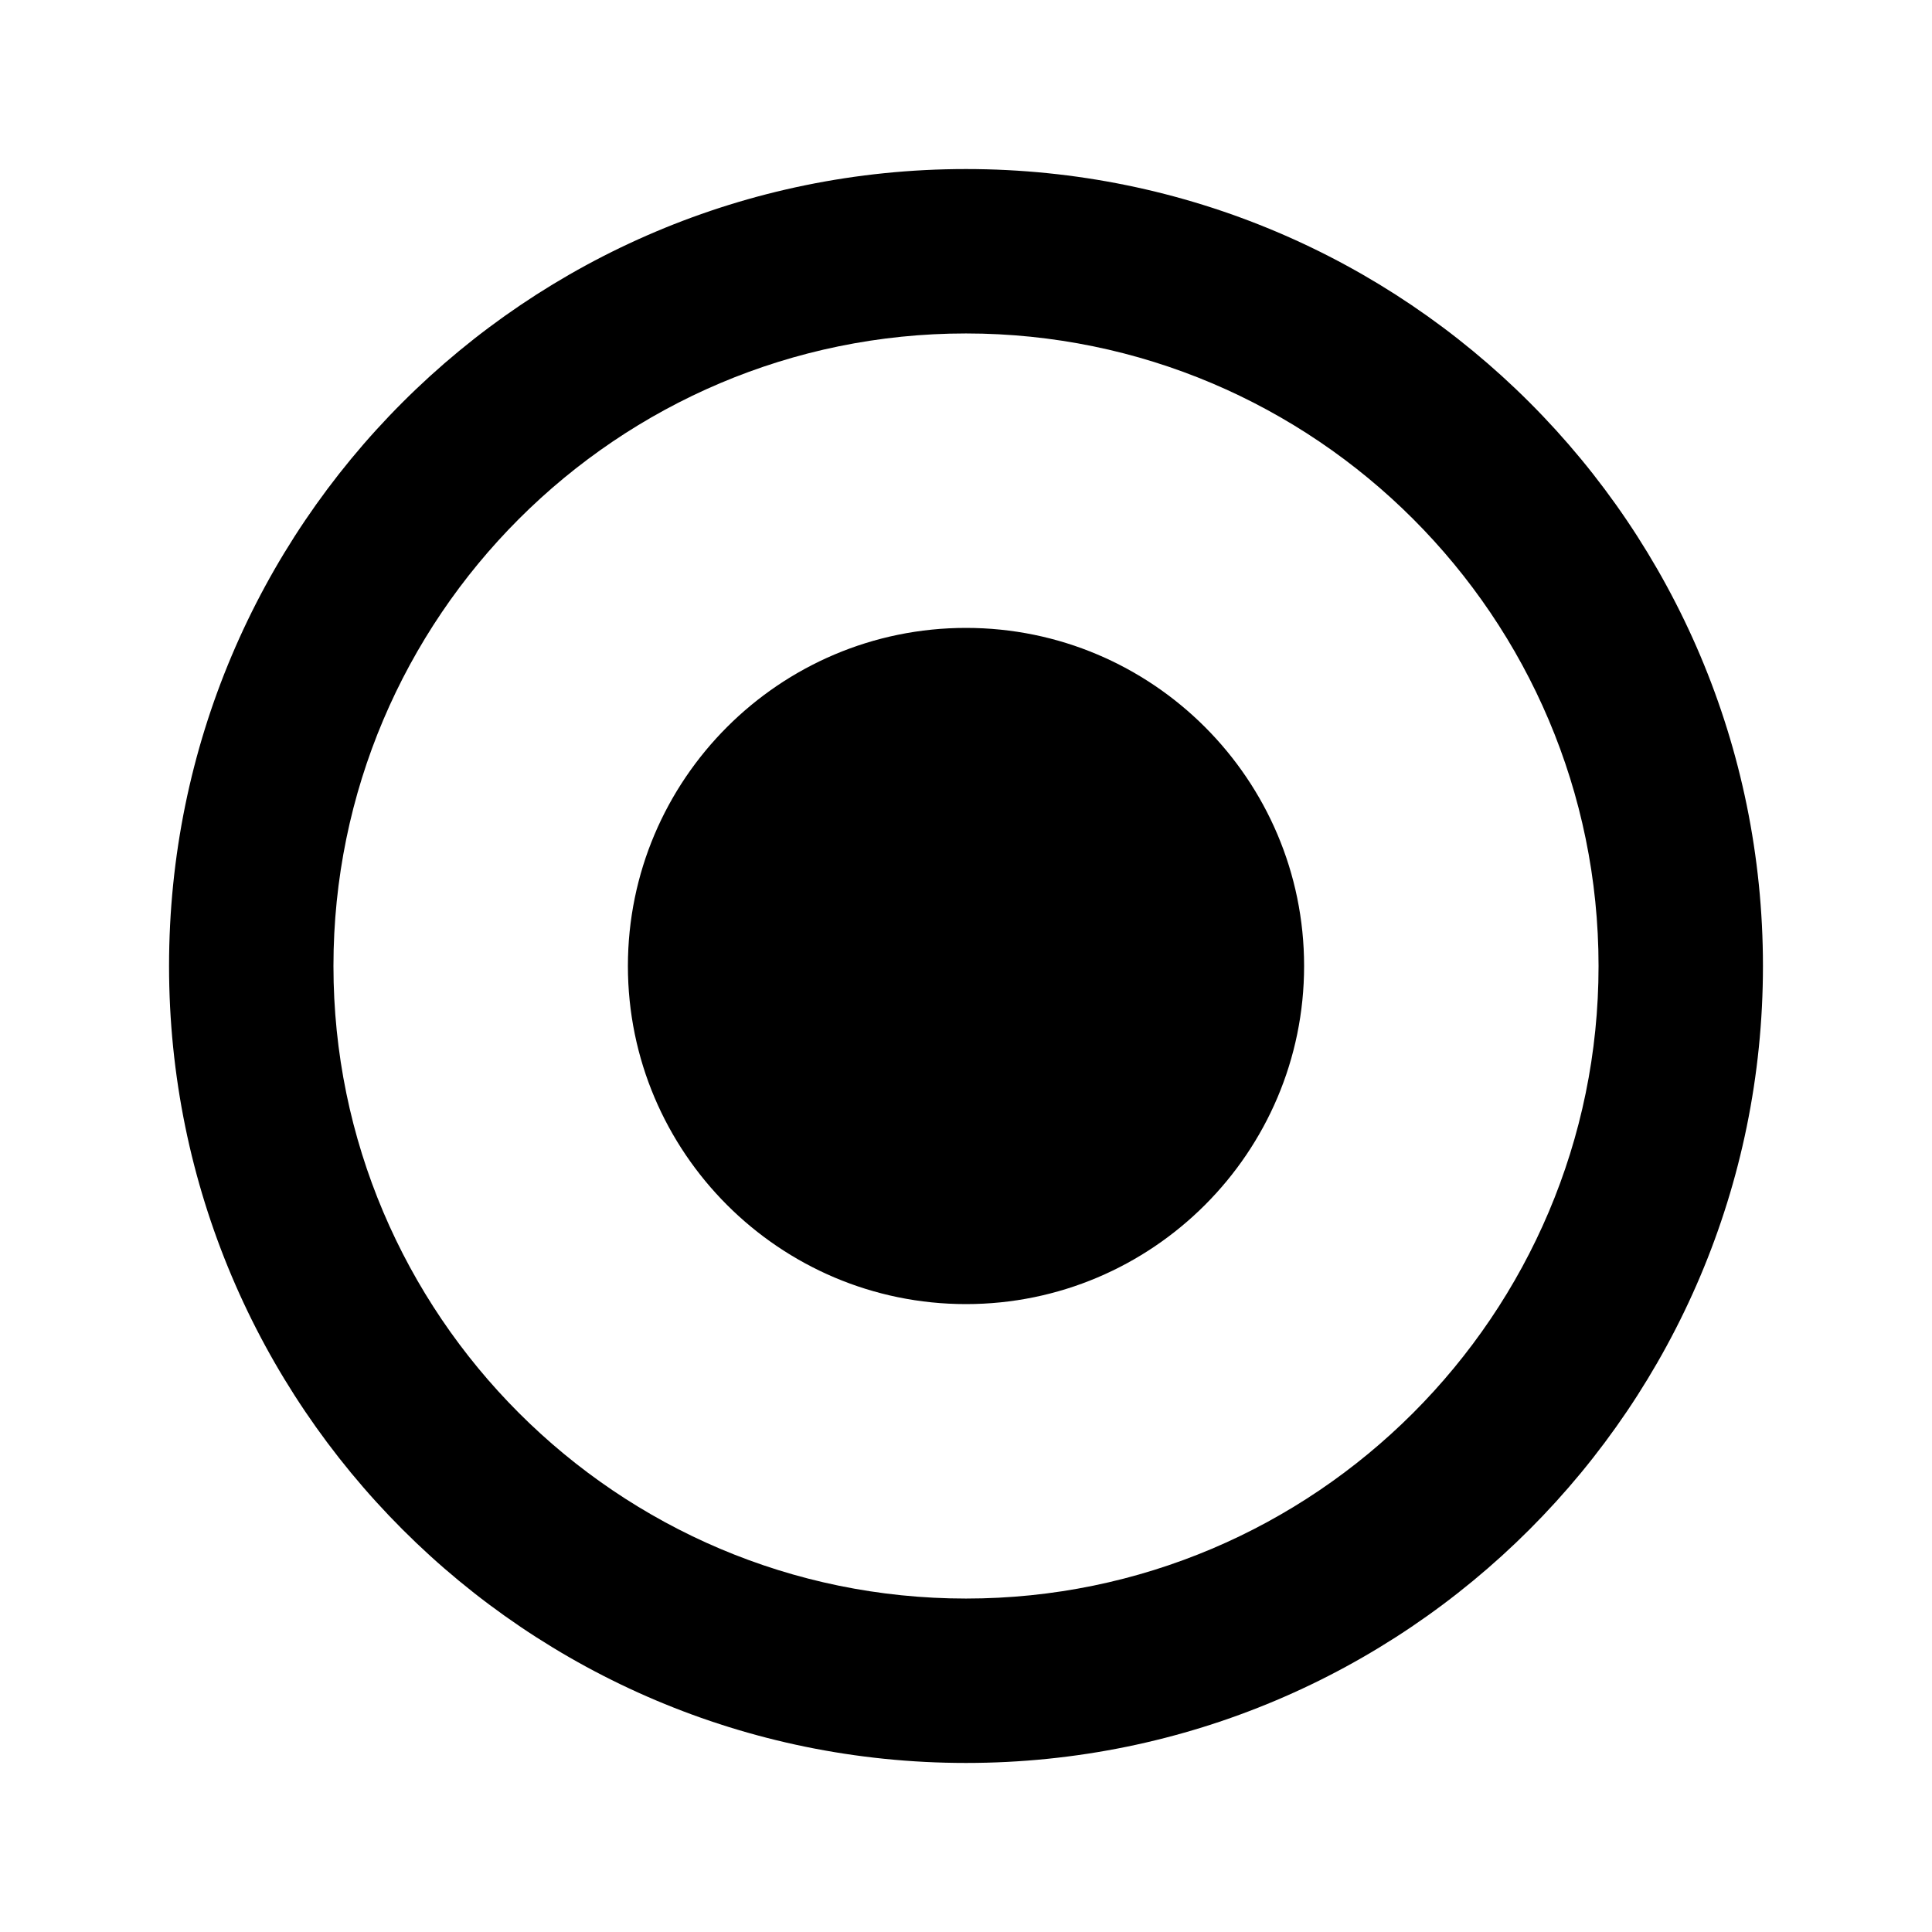 <svg xmlns="http://www.w3.org/2000/svg" width="32" height="32" viewBox="0 0 32 32"><path d="M21.6 16c0 3.088-2.512 5.6-5.6 5.6s-5.6-2.512-5.6-5.6 2.512-5.6 5.6-5.6c3.088 0 5.6 2.512 5.6 5.6zm7.6 0c0 7.287-5.91 13.2-13.2 13.2S2.8 23.286 2.8 16C2.8 8.707 8.71 2.8 16 2.8S29.2 8.707 29.2 16zm-2.723 0c0-5.777-4.7-10.477-10.477-10.477S5.523 10.223 5.523 16c0 5.773 4.7 10.477 10.477 10.477S26.477 21.774 26.477 16z"/></svg>